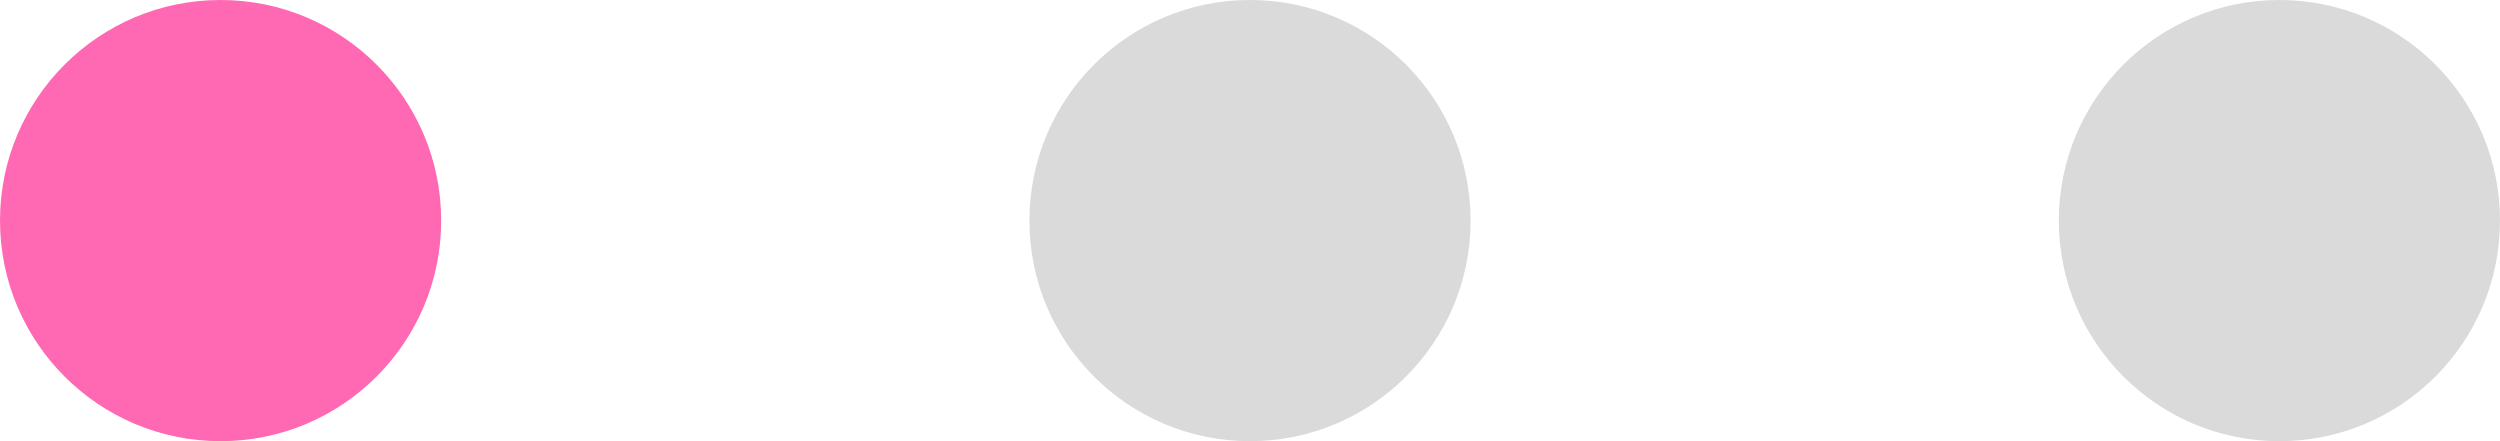 <svg width="34" height="6" viewBox="0 0 34 6" fill="none" xmlns="http://www.w3.org/2000/svg">
<path d="M0 3C0 1.343 1.343 0 3 0C4.657 0 6 1.343 6 3C6 4.657 4.657 6 3 6C1.343 6 0 4.657 0 3Z" fill="#FF69B4"/>
<path d="M14 3C14 1.343 15.343 0 17 0C18.657 0 20 1.343 20 3C20 4.657 18.657 6 17 6C15.343 6 14 4.657 14 3Z" fill="#DADADA"/>
<path d="M28 3C28 1.343 29.343 0 31 0C32.657 0 34 1.343 34 3C34 4.657 32.657 6 31 6C29.343 6 28 4.657 28 3Z" fill="#DADADA"/>
</svg>
